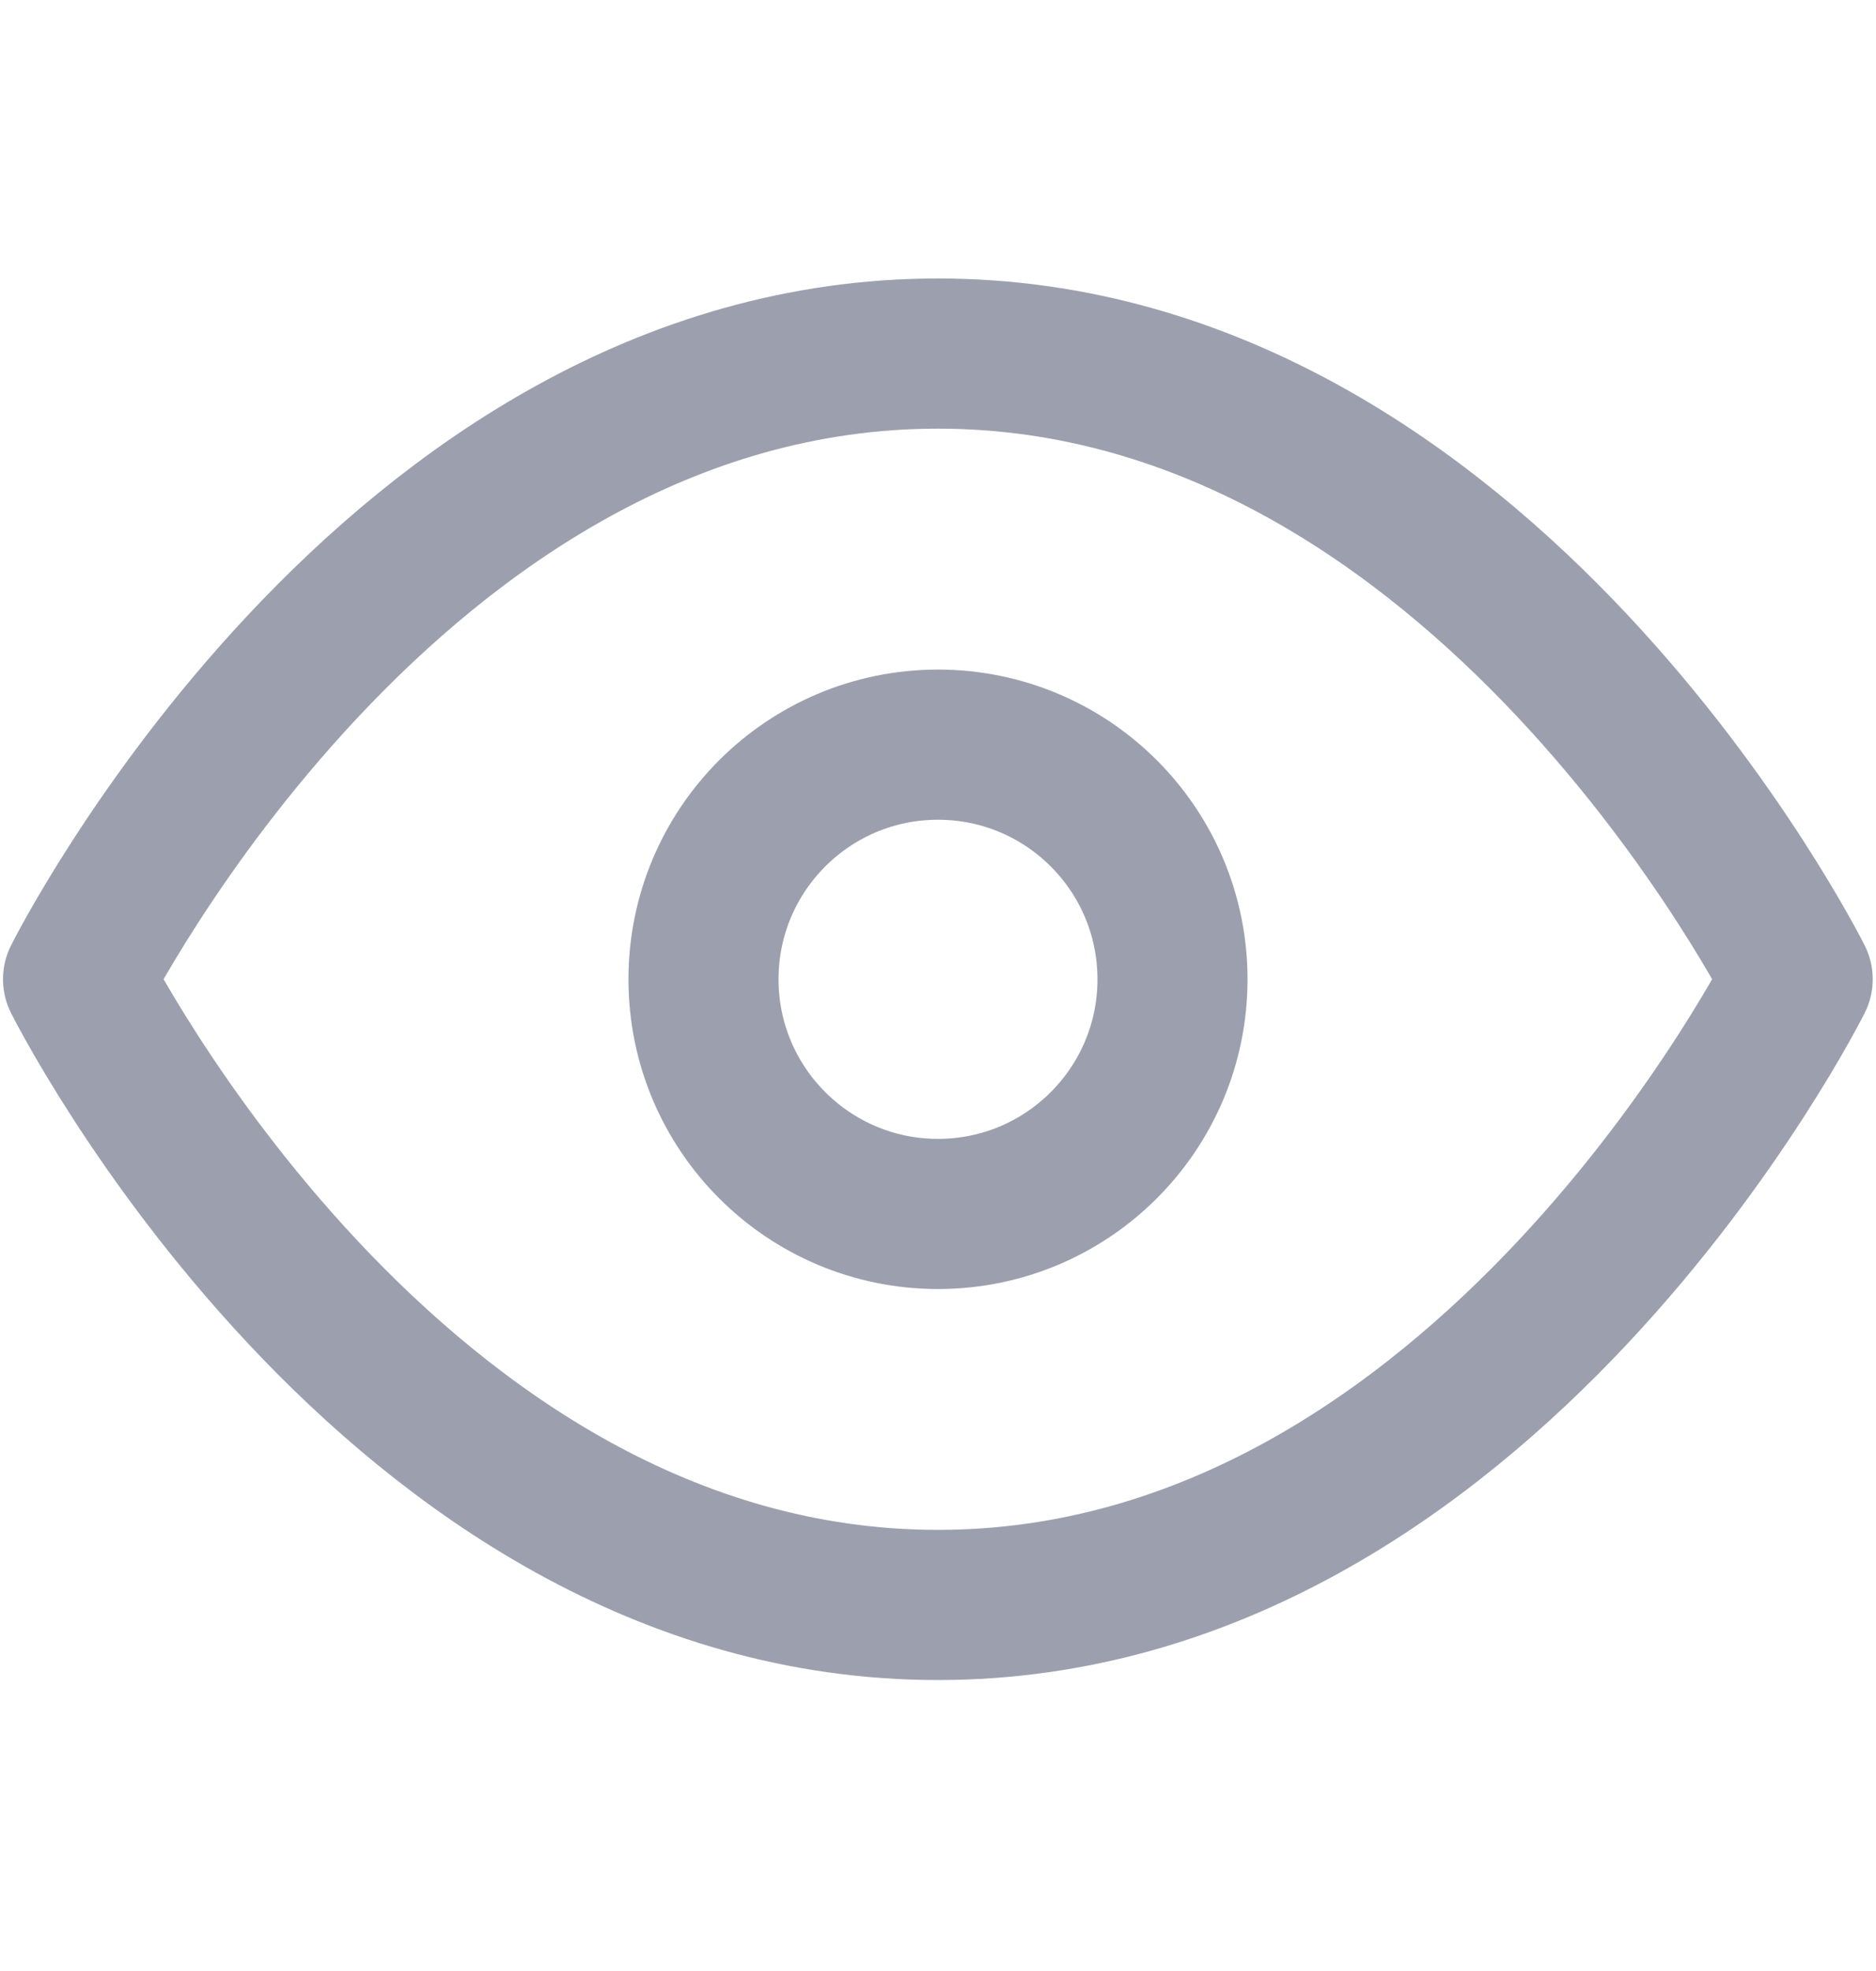 <svg width="20" height="21" viewBox="0 0 20 21" fill="none" xmlns="http://www.w3.org/2000/svg">
<path d="M0.832 10.433C0.832 10.433 4.165 3.767 9.999 3.767C15.832 3.767 19.165 10.433 19.165 10.433C19.165 10.433 15.832 17.1 9.999 17.1C4.165 17.1 0.832 10.433 0.832 10.433Z" stroke="#9CA0AE" stroke-width="1.6" stroke-linecap="round" stroke-linejoin="round"/>
<path d="M10 12.934C11.381 12.934 12.5 11.814 12.5 10.434C12.5 9.053 11.381 7.934 10 7.934C8.619 7.934 7.5 9.053 7.5 10.434C7.5 11.814 8.619 12.934 10 12.934Z" stroke="#9CA0AE" stroke-width="1.6" stroke-linecap="round" stroke-linejoin="round"/>
</svg>

